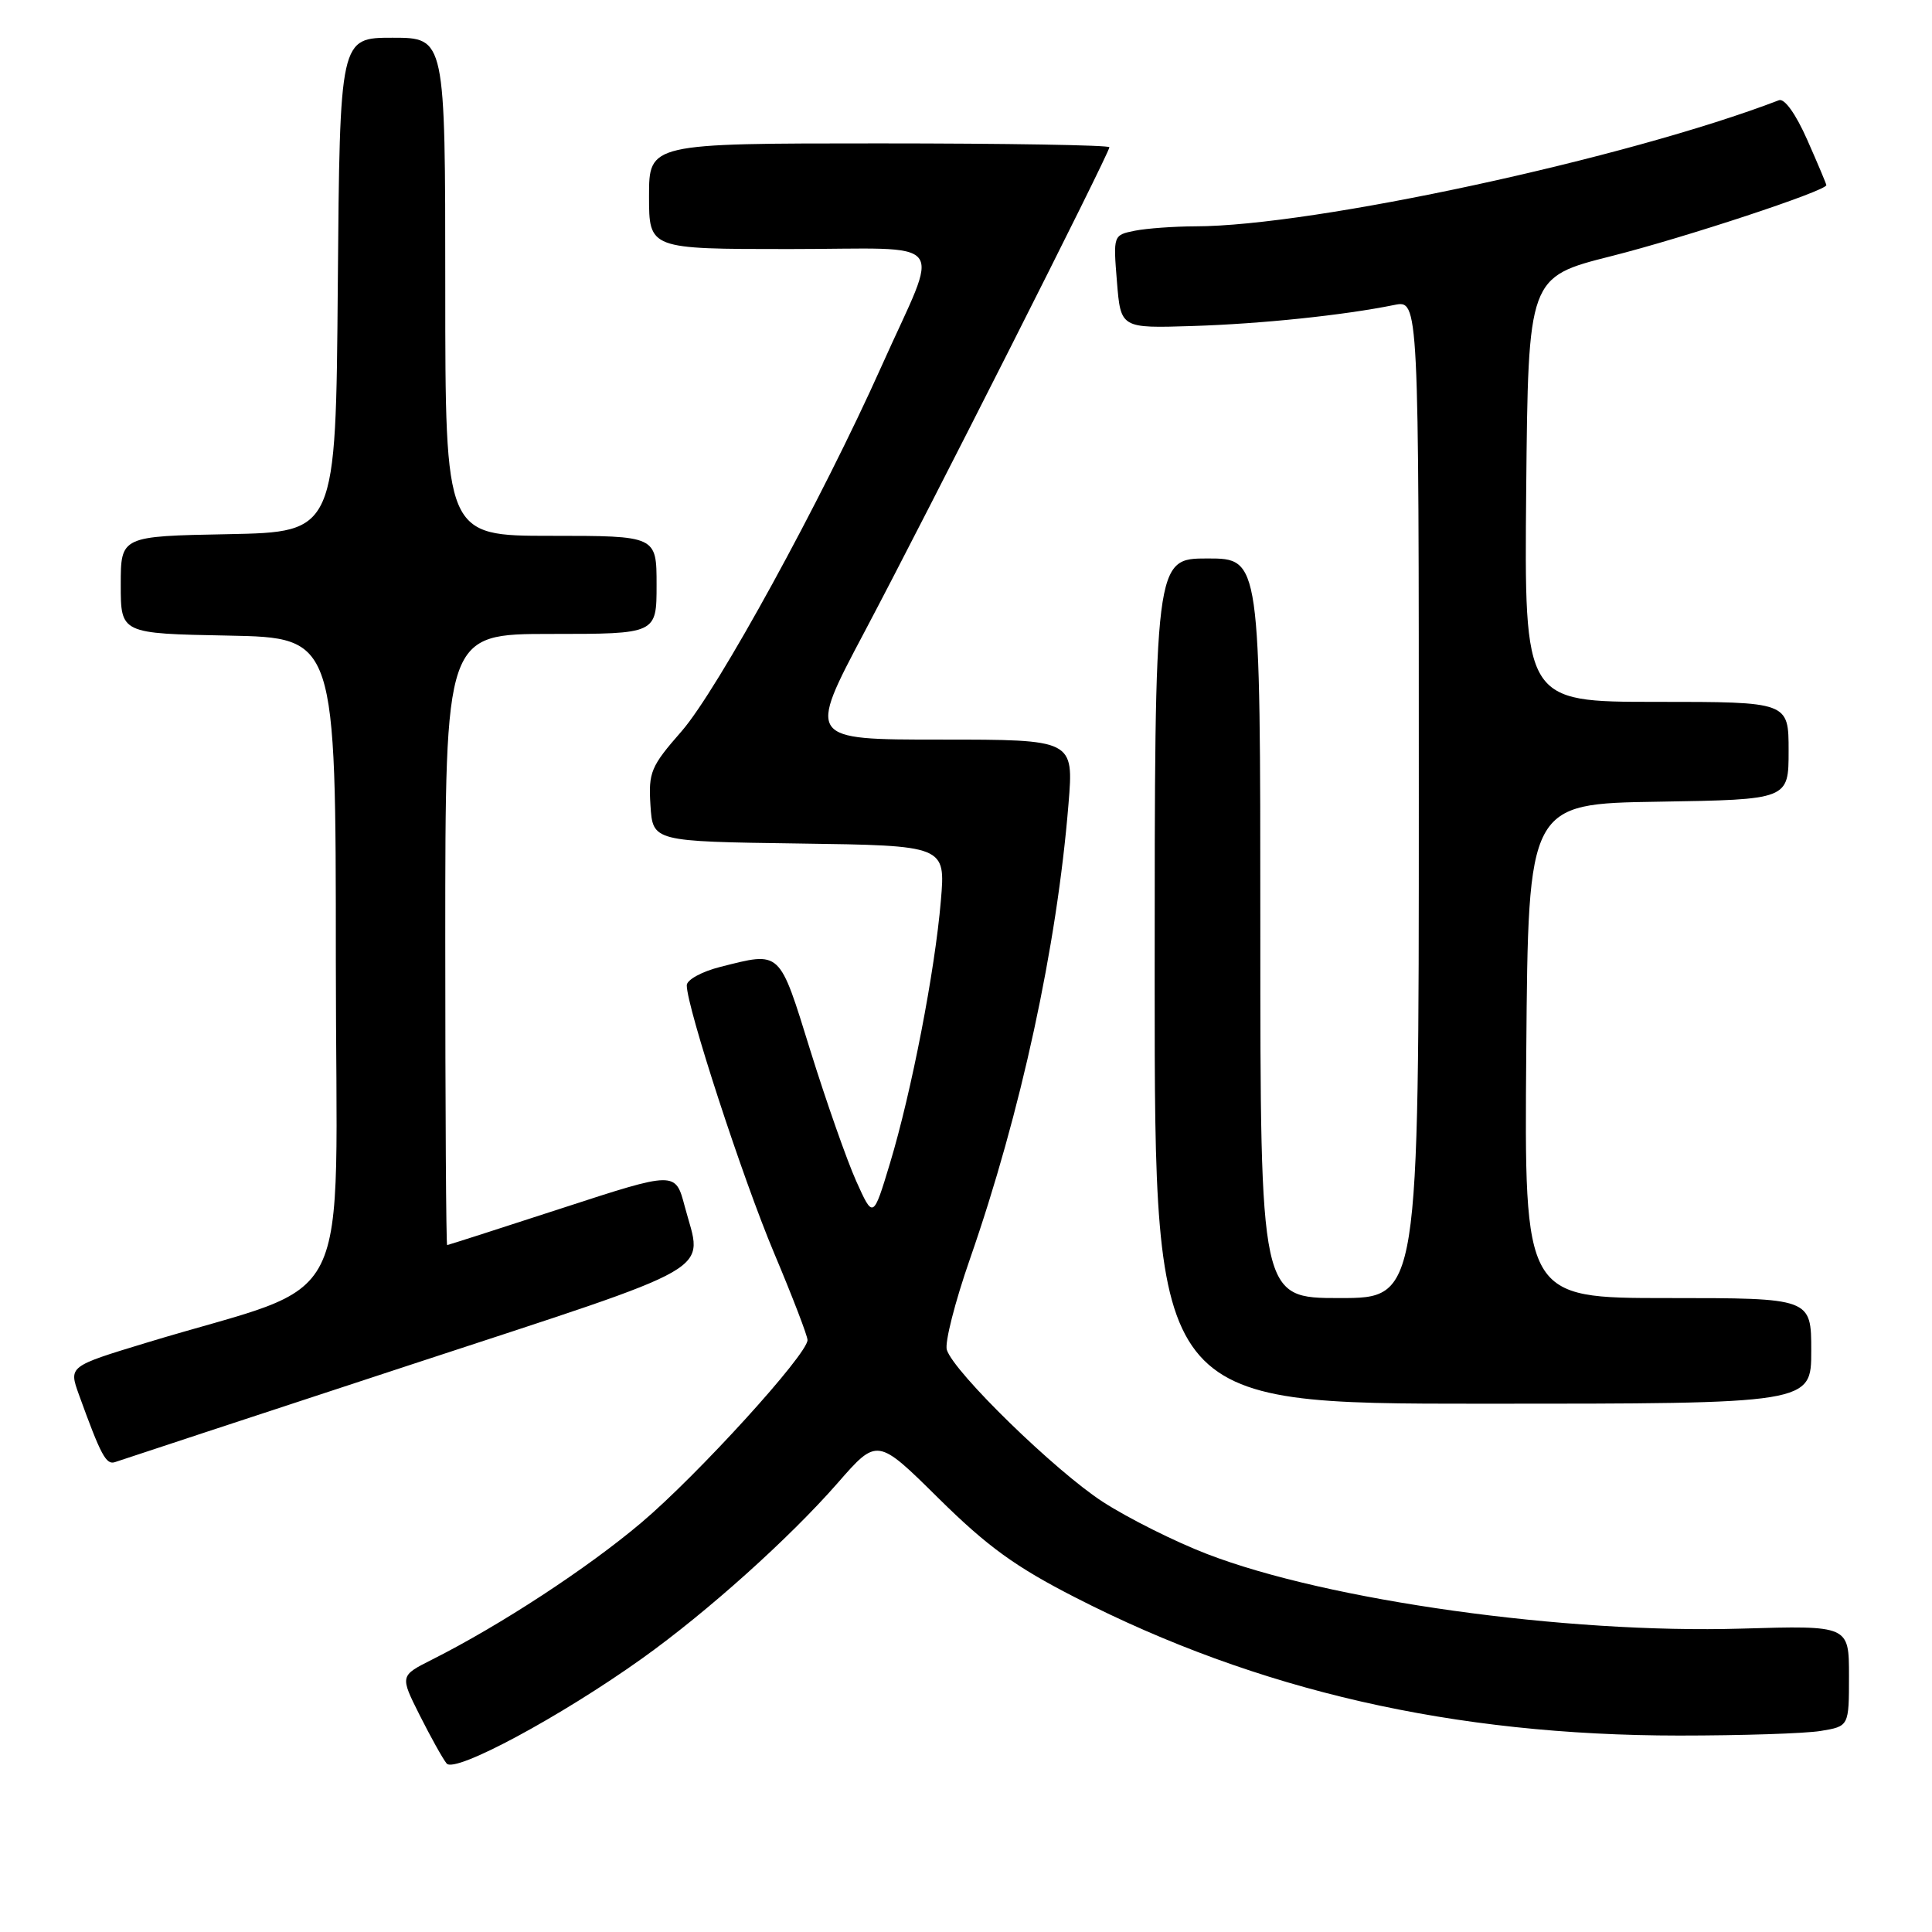 <?xml version="1.0" encoding="UTF-8" standalone="no"?>
<!DOCTYPE svg PUBLIC "-//W3C//DTD SVG 1.1//EN" "http://www.w3.org/Graphics/SVG/1.1/DTD/svg11.dtd" >
<svg xmlns="http://www.w3.org/2000/svg" xmlns:xlink="http://www.w3.org/1999/xlink" version="1.1" viewBox="0 0 256 256">
 <g >
 <path fill="currentColor"
d=" M 85.10 219.74 C 93.69 213.61 104.60 203.82 111.00 196.50 C 116.24 190.50 116.24 190.50 124.37 198.54 C 130.84 204.93 134.54 207.61 142.50 211.68 C 166.66 224.04 192.56 229.96 222.50 229.97 C 230.75 229.97 239.19 229.70 241.25 229.36 C 245.00 228.74 245.00 228.74 245.00 222.06 C 245.00 215.38 245.00 215.38 230.75 215.80 C 207.44 216.49 175.95 212.09 159.93 205.91 C 155.69 204.28 149.48 201.17 146.14 199.01 C 139.86 194.95 126.40 181.84 125.46 178.86 C 125.16 177.92 126.54 172.51 128.52 166.83 C 135.28 147.42 140.05 125.41 141.58 106.54 C 142.28 98.00 142.28 98.00 124.63 98.00 C 106.99 98.00 106.99 98.00 114.54 83.75 C 123.04 67.70 147.00 20.29 147.00 19.51 C 147.00 19.23 133.28 19.00 116.50 19.00 C 86.00 19.00 86.00 19.00 86.00 26.00 C 86.00 33.00 86.00 33.00 104.57 33.00 C 126.20 33.00 124.64 31.02 116.82 48.50 C 108.86 66.29 95.07 91.45 90.31 96.90 C 86.23 101.56 85.91 102.32 86.19 106.73 C 86.50 111.50 86.50 111.50 105.89 111.77 C 125.29 112.04 125.29 112.04 124.67 119.34 C 123.88 128.69 120.78 144.69 117.93 154.13 C 115.70 161.50 115.70 161.50 113.45 156.50 C 112.22 153.75 109.49 145.99 107.39 139.25 C 103.20 125.76 103.54 126.08 95.44 128.12 C 92.99 128.74 91.00 129.83 91.00 130.56 C 91.00 133.45 98.39 156.10 102.57 166.03 C 105.01 171.82 107.00 177.01 107.00 177.56 C 107.00 179.46 92.44 195.46 84.97 201.77 C 77.81 207.82 66.30 215.35 57.24 219.91 C 52.99 222.05 52.99 222.05 55.61 227.27 C 57.06 230.15 58.66 233.03 59.18 233.67 C 60.25 235.01 74.28 227.47 85.10 219.74 Z  M 54.22 180.90 C 96.06 167.15 93.11 168.85 90.73 159.85 C 89.50 155.19 89.50 155.19 74.50 160.08 C 66.25 162.77 59.39 164.97 59.25 164.98 C 59.11 164.99 59.00 146.78 59.00 124.50 C 59.00 84.00 59.00 84.00 73.00 84.00 C 87.00 84.00 87.00 84.00 87.00 77.50 C 87.00 71.00 87.00 71.00 73.00 71.00 C 59.00 71.00 59.00 71.00 59.00 38.00 C 59.00 5.00 59.00 5.00 52.01 5.00 C 45.03 5.00 45.03 5.00 44.76 37.75 C 44.50 70.50 44.50 70.50 30.25 70.78 C 16.00 71.05 16.00 71.05 16.00 77.50 C 16.00 83.95 16.00 83.95 30.25 84.22 C 44.50 84.50 44.50 84.50 44.50 127.35 C 44.50 175.54 47.59 169.33 19.30 177.95 C 9.11 181.05 9.11 181.05 10.45 184.78 C 13.38 192.87 14.06 194.15 15.26 193.73 C 15.94 193.49 33.47 187.72 54.22 180.90 Z  M 240.00 179.00 C 240.00 172.00 240.00 172.00 220.99 172.00 C 201.97 172.00 201.97 172.00 202.24 139.25 C 202.50 106.50 202.50 106.50 219.75 106.23 C 237.00 105.95 237.00 105.95 237.00 99.48 C 237.00 93.00 237.00 93.00 219.48 93.00 C 201.97 93.00 201.97 93.00 202.23 64.86 C 202.50 36.72 202.50 36.72 213.50 33.94 C 223.22 31.49 242.00 25.29 242.00 24.53 C 242.00 24.38 240.86 21.67 239.47 18.53 C 237.95 15.09 236.45 13.00 235.72 13.28 C 215.63 20.99 174.03 29.98 158.38 29.99 C 155.56 30.00 151.96 30.26 150.38 30.57 C 147.51 31.15 147.50 31.17 148.00 37.32 C 148.50 43.50 148.50 43.50 158.00 43.20 C 167.17 42.91 178.00 41.78 184.75 40.41 C 188.00 39.75 188.00 39.75 188.00 105.88 C 188.00 172.00 188.00 172.00 177.50 172.00 C 167.00 172.00 167.00 172.00 167.00 123.00 C 167.00 74.00 167.00 74.00 160.00 74.00 C 153.00 74.00 153.00 74.00 153.00 130.00 C 153.00 186.00 153.00 186.00 196.50 186.00 C 240.00 186.00 240.00 186.00 240.00 179.00 Z "/>
</g>
</svg>